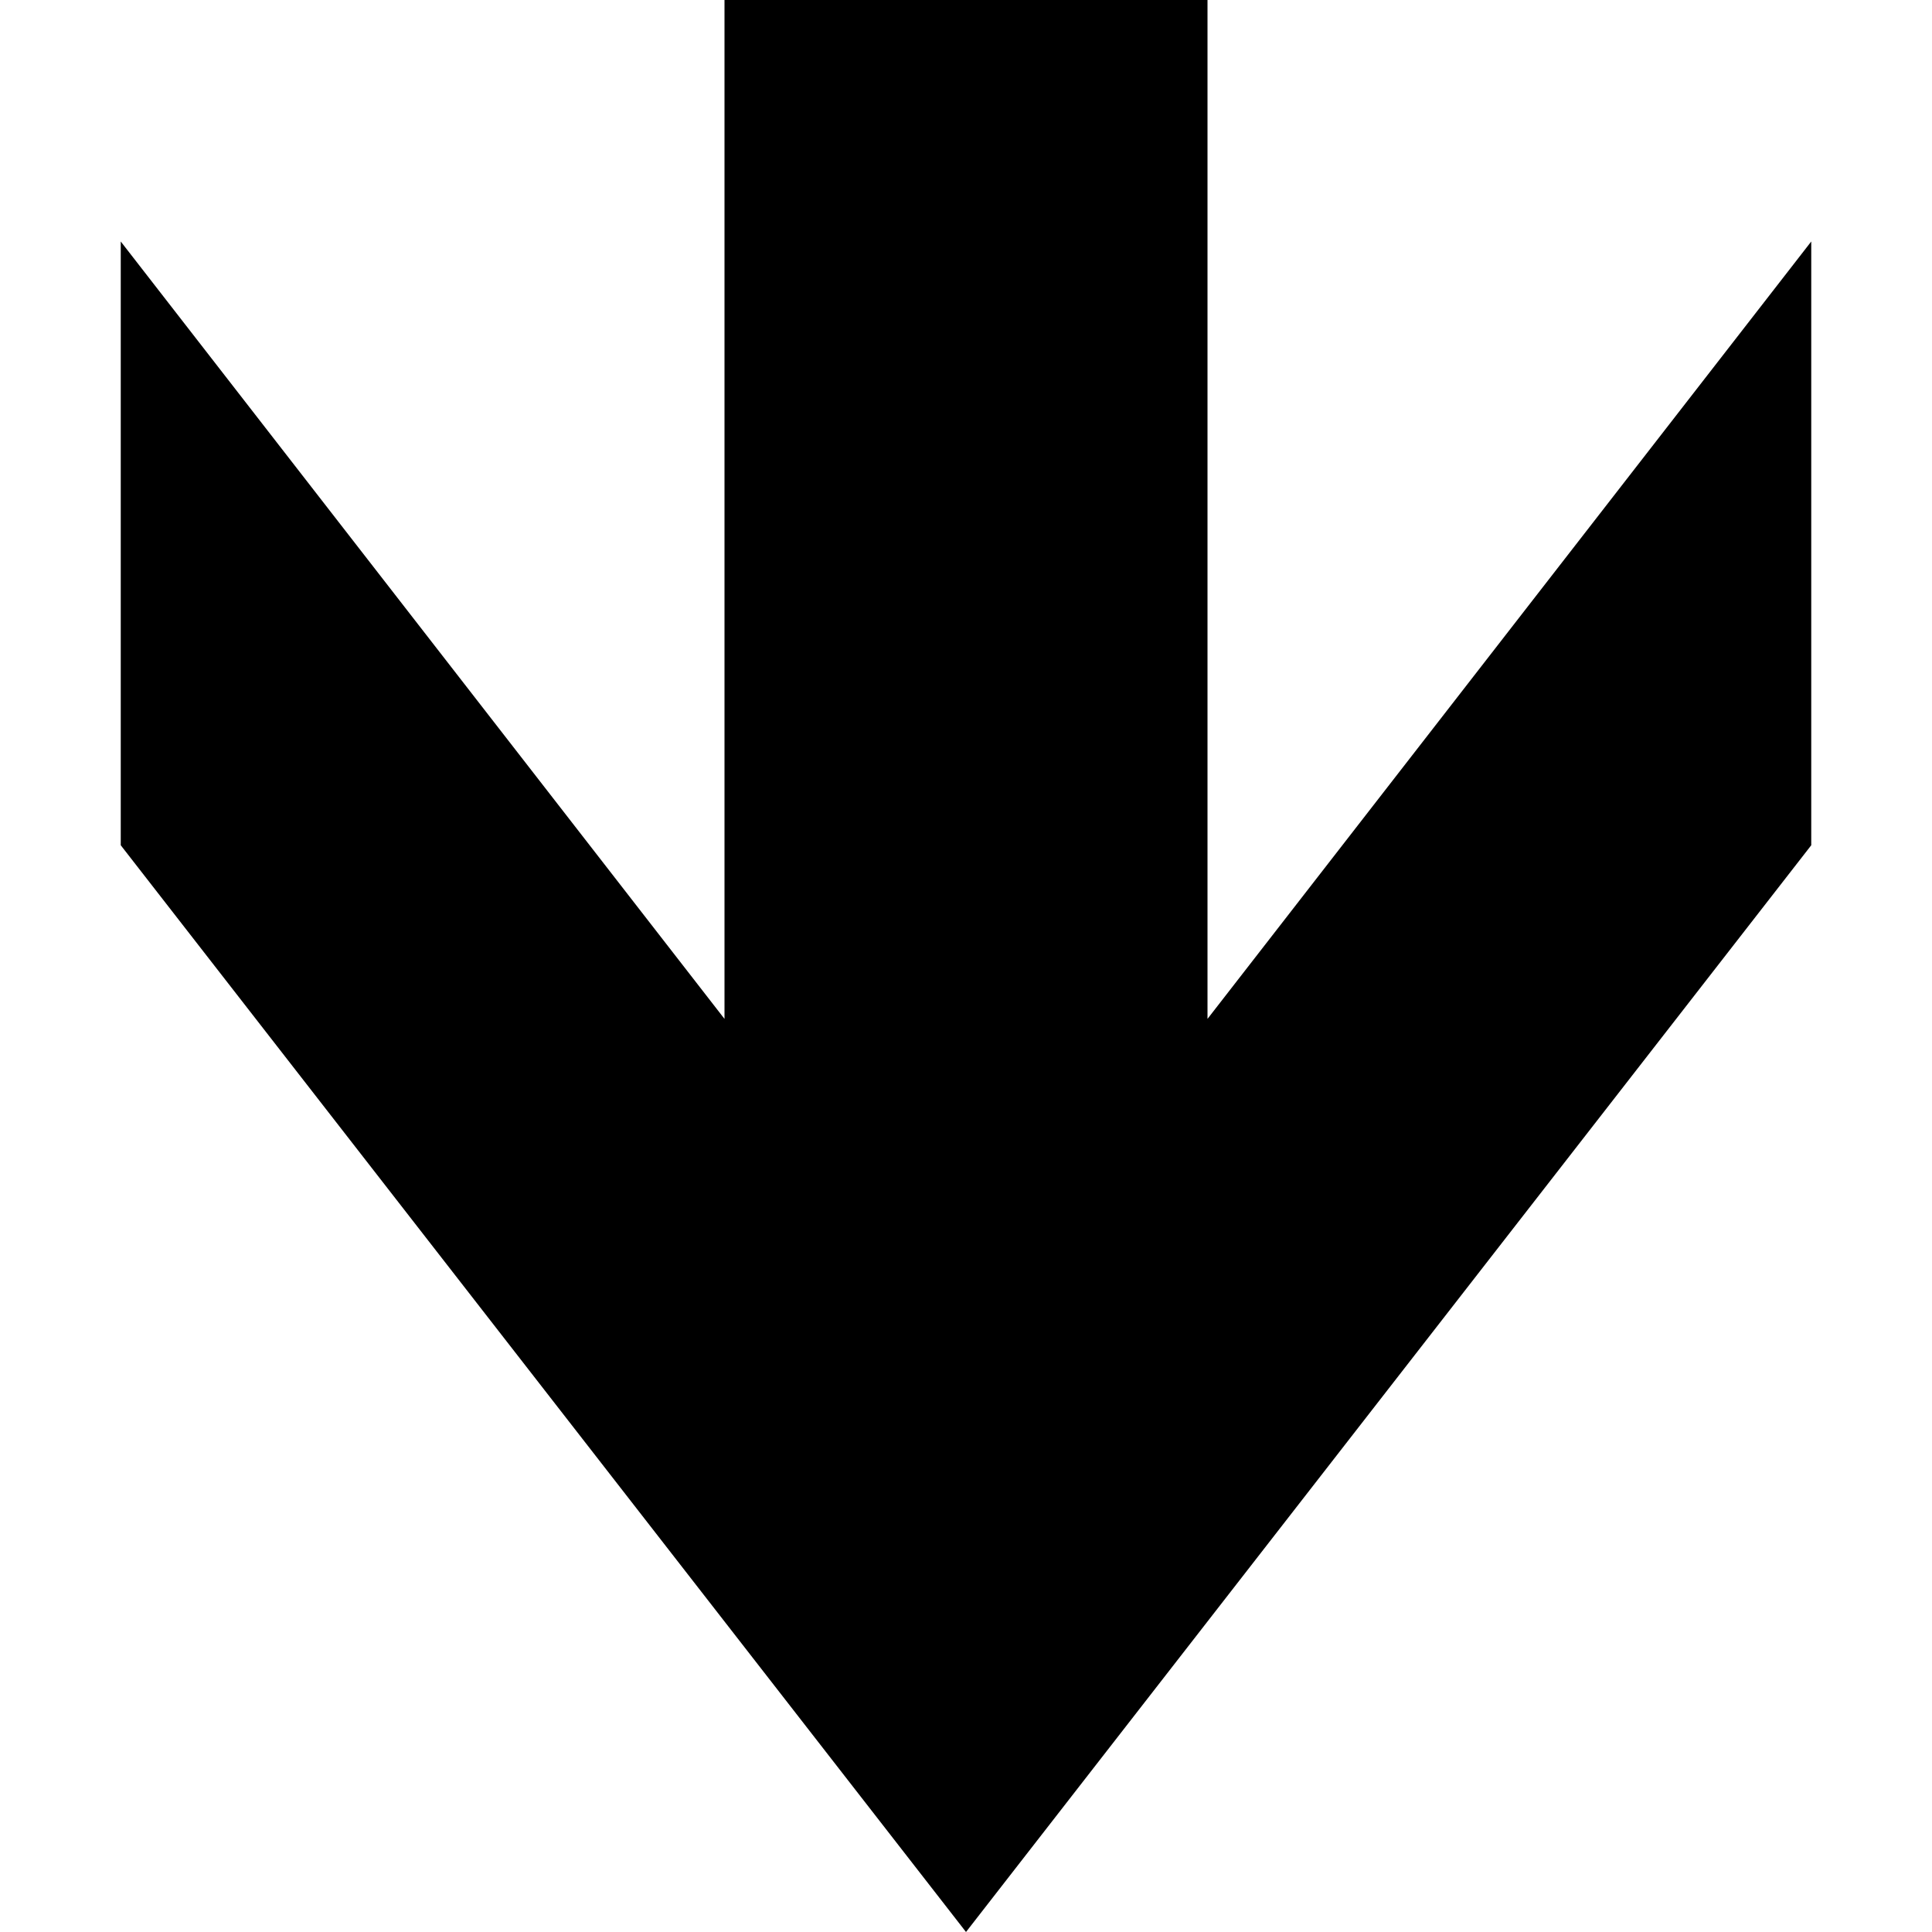 <svg xmlns="http://www.w3.org/2000/svg" version="1.1" data-icon="arrow-thick-bottom-line-large-accute" width="16" height="16" data-container-transform="translate(1 0)" viewBox="0 0 16 16">
  <g transform="translate(1)">
    <path d="M5 0v8.438l-5-6.438v5l7 9 7-9v-5l-5 6.438v-8.438h-4z" />
  </g>
</svg>